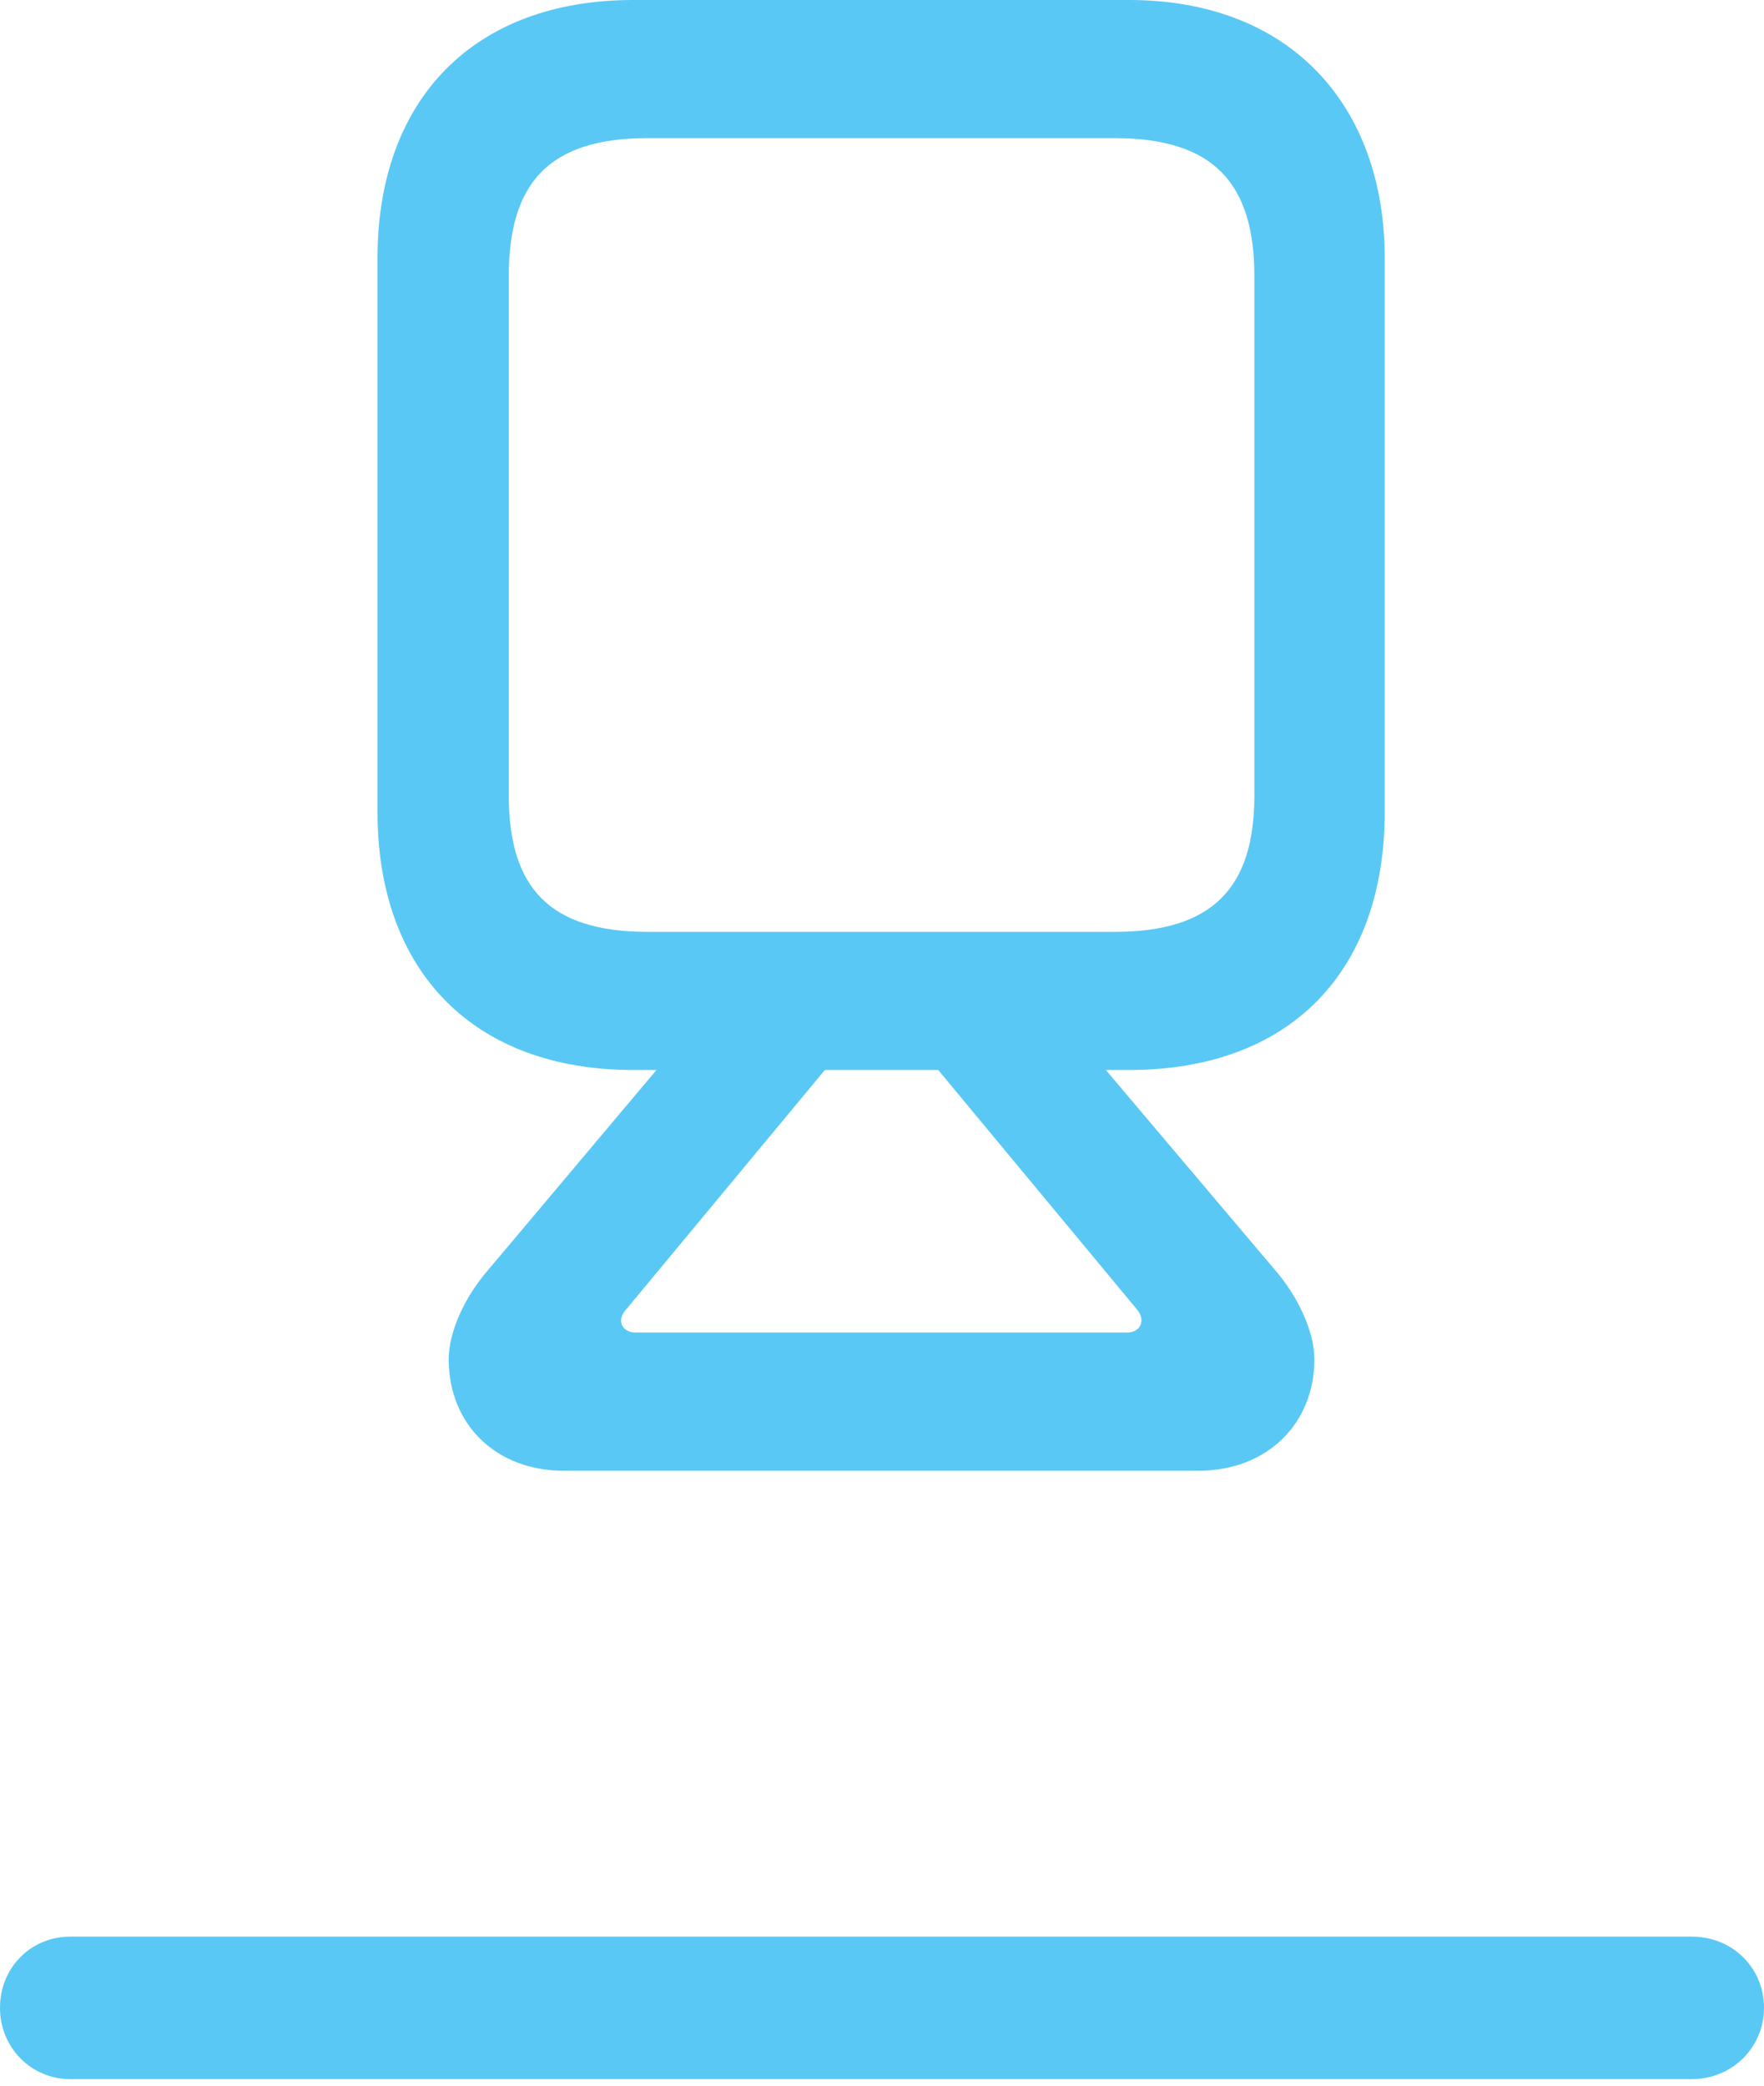 <?xml version="1.0" encoding="UTF-8"?>
<!--Generator: Apple Native CoreSVG 175.5-->
<!DOCTYPE svg
PUBLIC "-//W3C//DTD SVG 1.1//EN"
       "http://www.w3.org/Graphics/SVG/1.1/DTD/svg11.dtd">
<svg version="1.1" xmlns="http://www.w3.org/2000/svg" xmlns:xlink="http://www.w3.org/1999/xlink" width="25.098" height="29.675">
 <g>
  <rect height="29.675" opacity="0" width="25.098" x="0" y="0"/>
  <path d="M9.009 15.222L16.064 15.222C18.347 15.222 19.702 13.831 19.702 11.548L19.702 3.674C19.702 1.514 18.372 0 16.064 0L9.009 0C6.75 0 5.371 1.404 5.371 3.674L5.371 11.548C5.371 13.831 6.75 15.222 9.009 15.222ZM9.216 13.257C7.812 13.257 7.239 12.622 7.239 11.316L7.239 3.931C7.239 2.6 7.812 1.965 9.216 1.965L15.857 1.965C17.261 1.965 17.847 2.6 17.847 3.931L17.847 11.316C17.847 12.622 17.261 13.257 15.857 13.257ZM8.02 20.923L17.053 20.923C18.018 20.923 18.701 20.264 18.701 19.336C18.701 18.945 18.469 18.445 18.14 18.066L15.466 14.905L13.086 14.905L16.186 18.64C16.309 18.799 16.211 18.957 16.04 18.957L9.045 18.957C8.862 18.957 8.765 18.799 8.899 18.64L11.999 14.905L9.607 14.905L6.946 18.066C6.604 18.457 6.384 18.957 6.384 19.336C6.384 20.264 7.056 20.923 8.02 20.923ZM1.001 29.578L24.072 29.578C24.646 29.578 25.098 29.126 25.098 28.564C25.098 27.991 24.646 27.551 24.072 27.551L1.001 27.551C0.439 27.551 0 27.991 0 28.564C0 29.126 0.439 29.578 1.001 29.578Z" fill="#5ac8f5"/>
 </g>
</svg>
